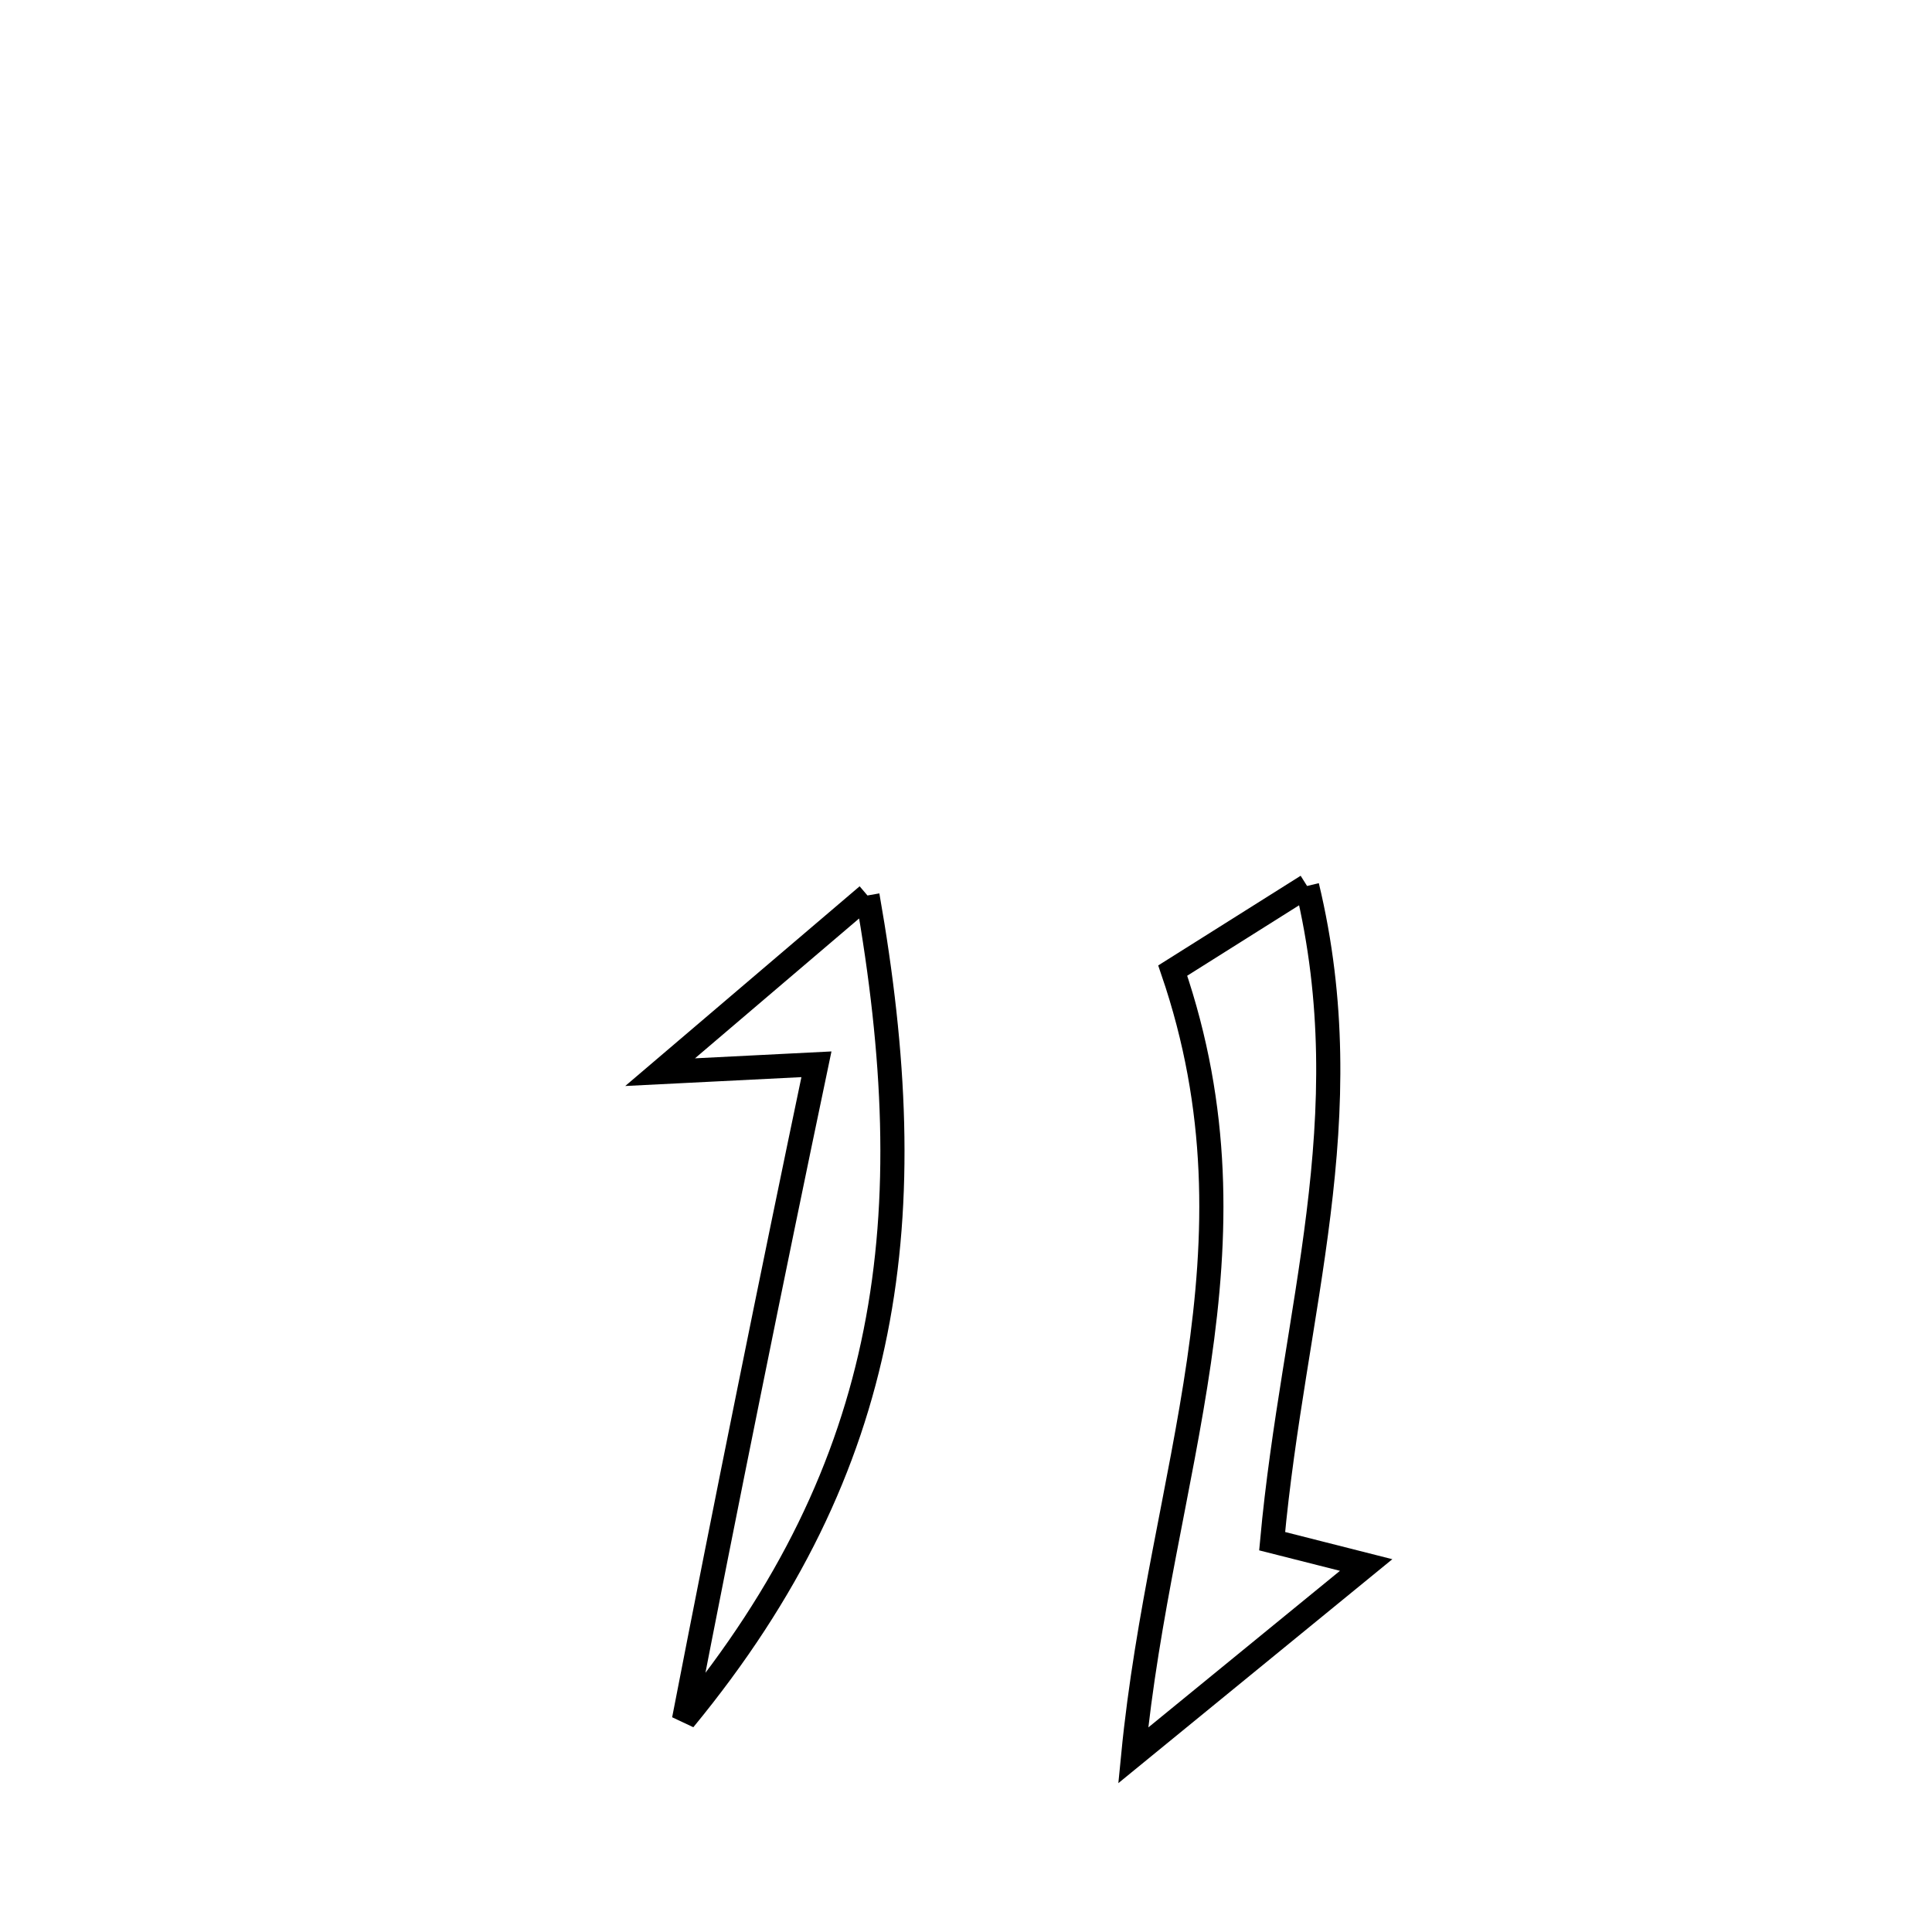 <svg xmlns="http://www.w3.org/2000/svg" viewBox="0.0 0.0 24.0 24.0" height="200px" width="200px"><path fill="none" stroke="black" stroke-width=".3" stroke-opacity="1.0"  filling="0" d="M16.237 11.006 L16.237 11.006 C16.583 12.446 16.541 13.762 16.379 15.078 C16.217 16.393 15.935 17.708 15.803 19.145 L15.803 19.145 C16.193 19.243 16.582 19.342 16.971 19.441 L16.971 19.441 C16.457 19.861 14.529 21.436 14.077 21.806 L14.077 21.806 C14.248 20.055 14.666 18.481 14.894 16.913 C15.122 15.345 15.159 13.783 14.568 12.057 L14.568 12.057 C15.125 11.707 15.681 11.356 16.237 11.006 L16.237 11.006"></path>
<path fill="none" stroke="black" stroke-width=".3" stroke-opacity="1.0"  filling="0" d="M10.776 11.124 L10.776 11.124 C11.126 13.111 11.208 14.878 10.876 16.544 C10.545 18.211 9.8 19.777 8.497 21.361 L8.497 21.361 C8.761 20.002 9.03 18.645 9.305 17.288 C9.579 15.932 9.858 14.576 10.142 13.221 L10.142 13.221 C9.494 13.254 8.847 13.287 8.2 13.319 L8.2 13.319 C9.059 12.588 9.917 11.856 10.776 11.124 L10.776 11.124"></path></svg>